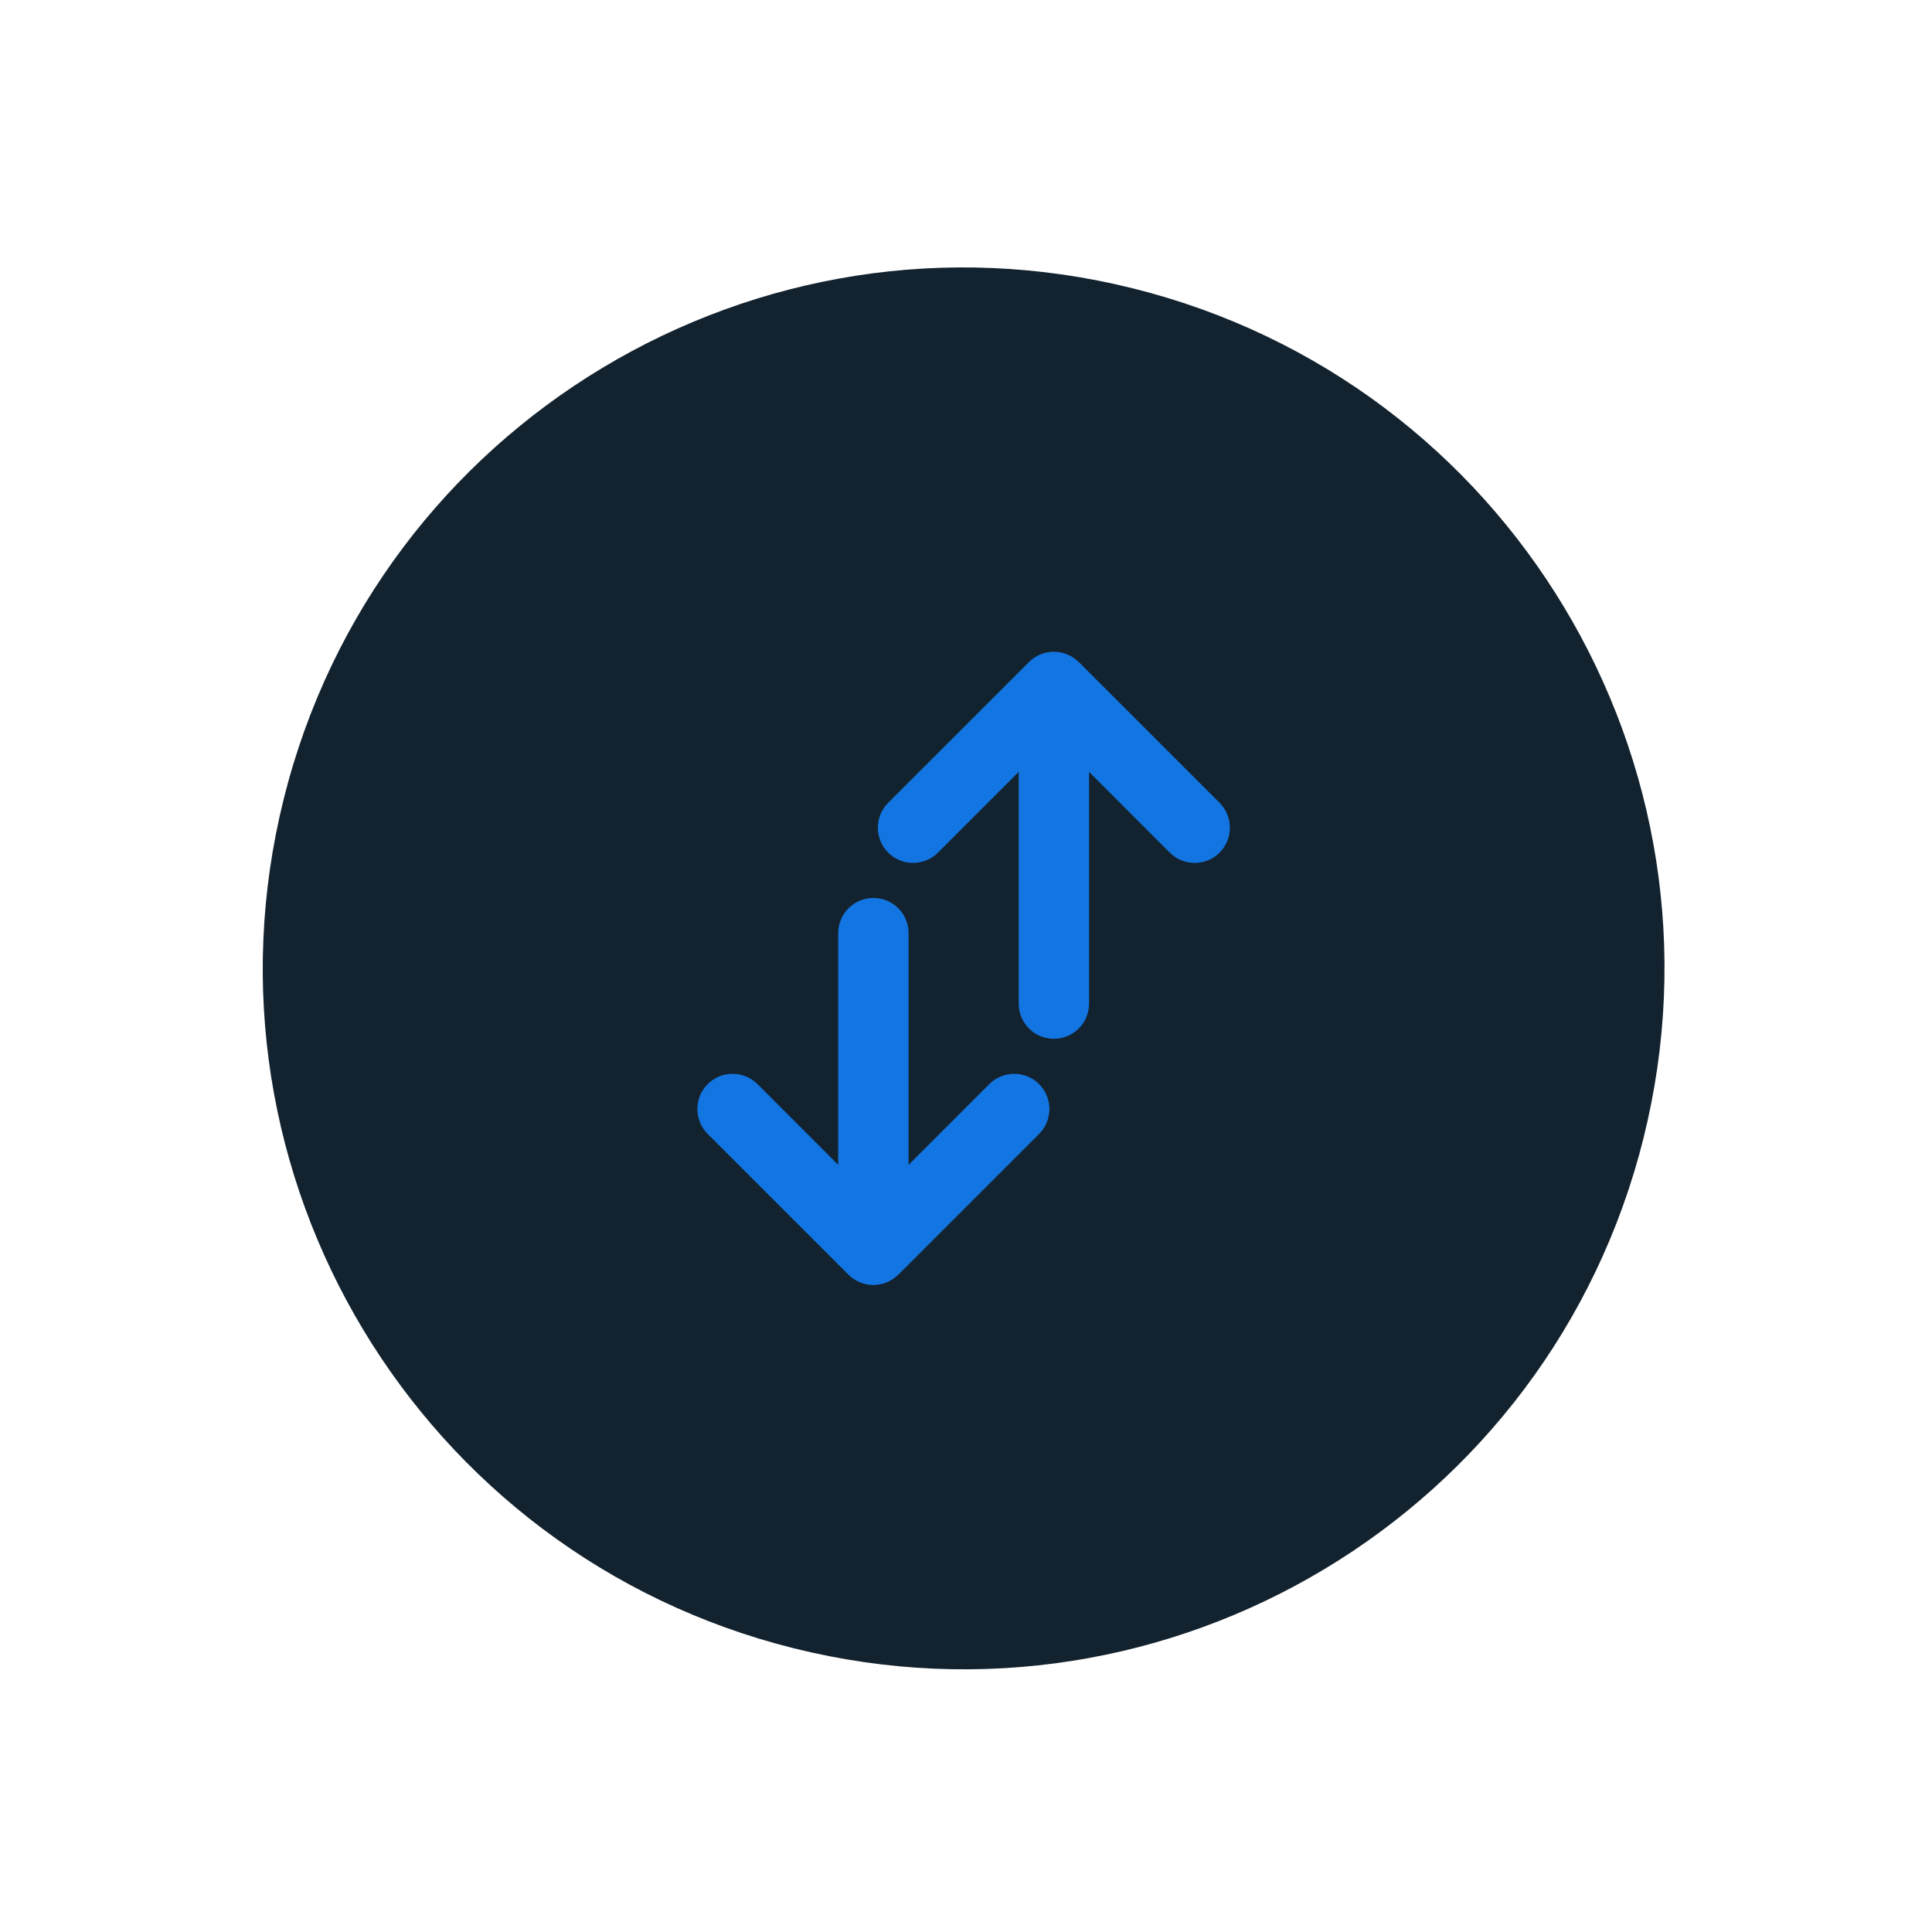 <?xml version="1.0" encoding="UTF-8"?>
<!DOCTYPE svg PUBLIC "-//W3C//DTD SVG 1.1//EN" "http://www.w3.org/Graphics/SVG/1.1/DTD/svg11.dtd">
<!-- Creator: CorelDRAW -->
<svg xmlns="http://www.w3.org/2000/svg" xml:space="preserve" width="25mm" height="25mm" version="1.1" style="shape-rendering:geometricPrecision; text-rendering:geometricPrecision; image-rendering:optimizeQuality; fill-rule:evenodd; clip-rule:evenodd"
viewBox="0 0 2500 2500"
 xmlns:xlink="http://www.w3.org/1999/xlink"
 xmlns:xodm="http://www.corel.com/coreldraw/odm/2003">
 <defs>
  <style type="text/css">
   <![CDATA[
    .fil0 {fill:#12222E;fill-rule:nonzero}
    .fil1 {fill:#1375E1;fill-rule:nonzero}
   ]]>
  </style>
 </defs>
 <g id="Слой_x0020_1">
  <g id="_1965348272928">
   <path class="fil0" d="M2126.75 1472.49c-121.15,485.91 -613.33,781.62 -1099.31,660.46 -485.75,-121.15 -781.49,-613.33 -660.28,-1099.2 121.08,-485.98 613.23,-781.72 1099.05,-660.56 485.96,121.15 781.67,613.38 660.51,1099.3l0.03 0z"/>
   <g>
    <path class="fil1" d="M1162.31 1649.42c-17.77,17.8 -46.66,17.8 -64.44,0l-182.14 -182.11c-17.79,-17.8 -17.79,-46.69 0,-64.48 17.79,-17.77 46.67,-17.77 64.46,0l104.44 104.47 0 -299.82c0,-25.17 20.35,-45.54 45.53,-45.54 25.19,0 45.53,20.37 45.53,45.54l0 299.82 104.45 -104.47c17.79,-17.77 46.67,-17.77 64.46,0 17.77,17.79 17.77,46.68 0,64.48l-182.14 182.11 -0.15 0z"/>
    <path class="fil1" d="M1395.85 856.71c-17.77,-17.81 -46.66,-17.81 -64.44,0l-182.14 182.1c-17.79,17.81 -17.79,46.69 0,64.48 17.79,17.77 46.67,17.77 64.46,0l104.44 -104.46 0 299.81c0,25.18 20.35,45.54 45.53,45.54 25.19,0 45.53,-20.36 45.53,-45.54l0 -299.81 104.45 104.46c17.79,17.77 46.67,17.77 64.46,0 17.77,-17.79 17.77,-46.67 0,-64.48l-182.14 -182.1 -0.15 0z"/>
   </g>
  </g>
 </g>
</svg>
